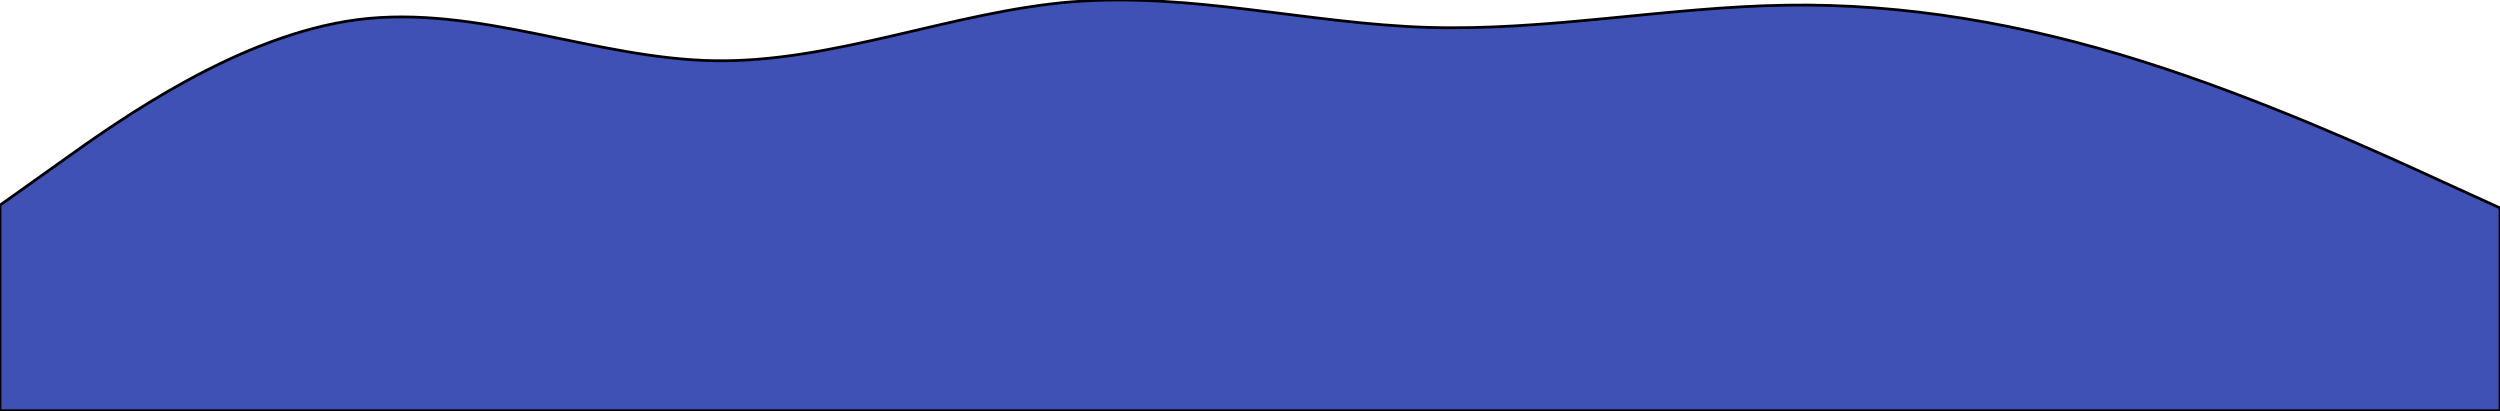 <svg width="900" height="148" xmlns="http://www.w3.org/2000/svg" version="1.1">

 <g>
  <title>Layer 1</title>
  <path stroke="null" id="svg_1" stroke-linecap="round" fill="#3F51B5" d="m0,73.865l21.5,-15.3c21.5,-15.4 64.5,-46 107.3,-51.5c42.9,-5.5 85.5,14.1 128.4,14.8c42.8,0.7 85.8,-17.7 128.6,-21.2c42.9,-3.5 85.5,7.9 128.4,9.2c42.8,1.3 85.8,-7.3 128.6,-8c42.9,-0.7 85.5,6.7 128.4,20.2c42.8,13.5 85.8,33.1 107.3,43l21.5,9.8l0,73l-21.5,0c-21.5,0 -64.5,0 -107.3,0c-42.9,0 -85.5,0 -128.4,0c-42.8,0 -85.8,0 -128.6,0c-42.9,0 -85.5,0 -128.4,0c-42.8,0 -85.8,0 -128.6,0c-42.9,0 -85.5,0 -128.4,0c-42.8,0 -85.8,0 -107.3,0l-21.5,0l0,-74z"/>
 </g>
</svg>